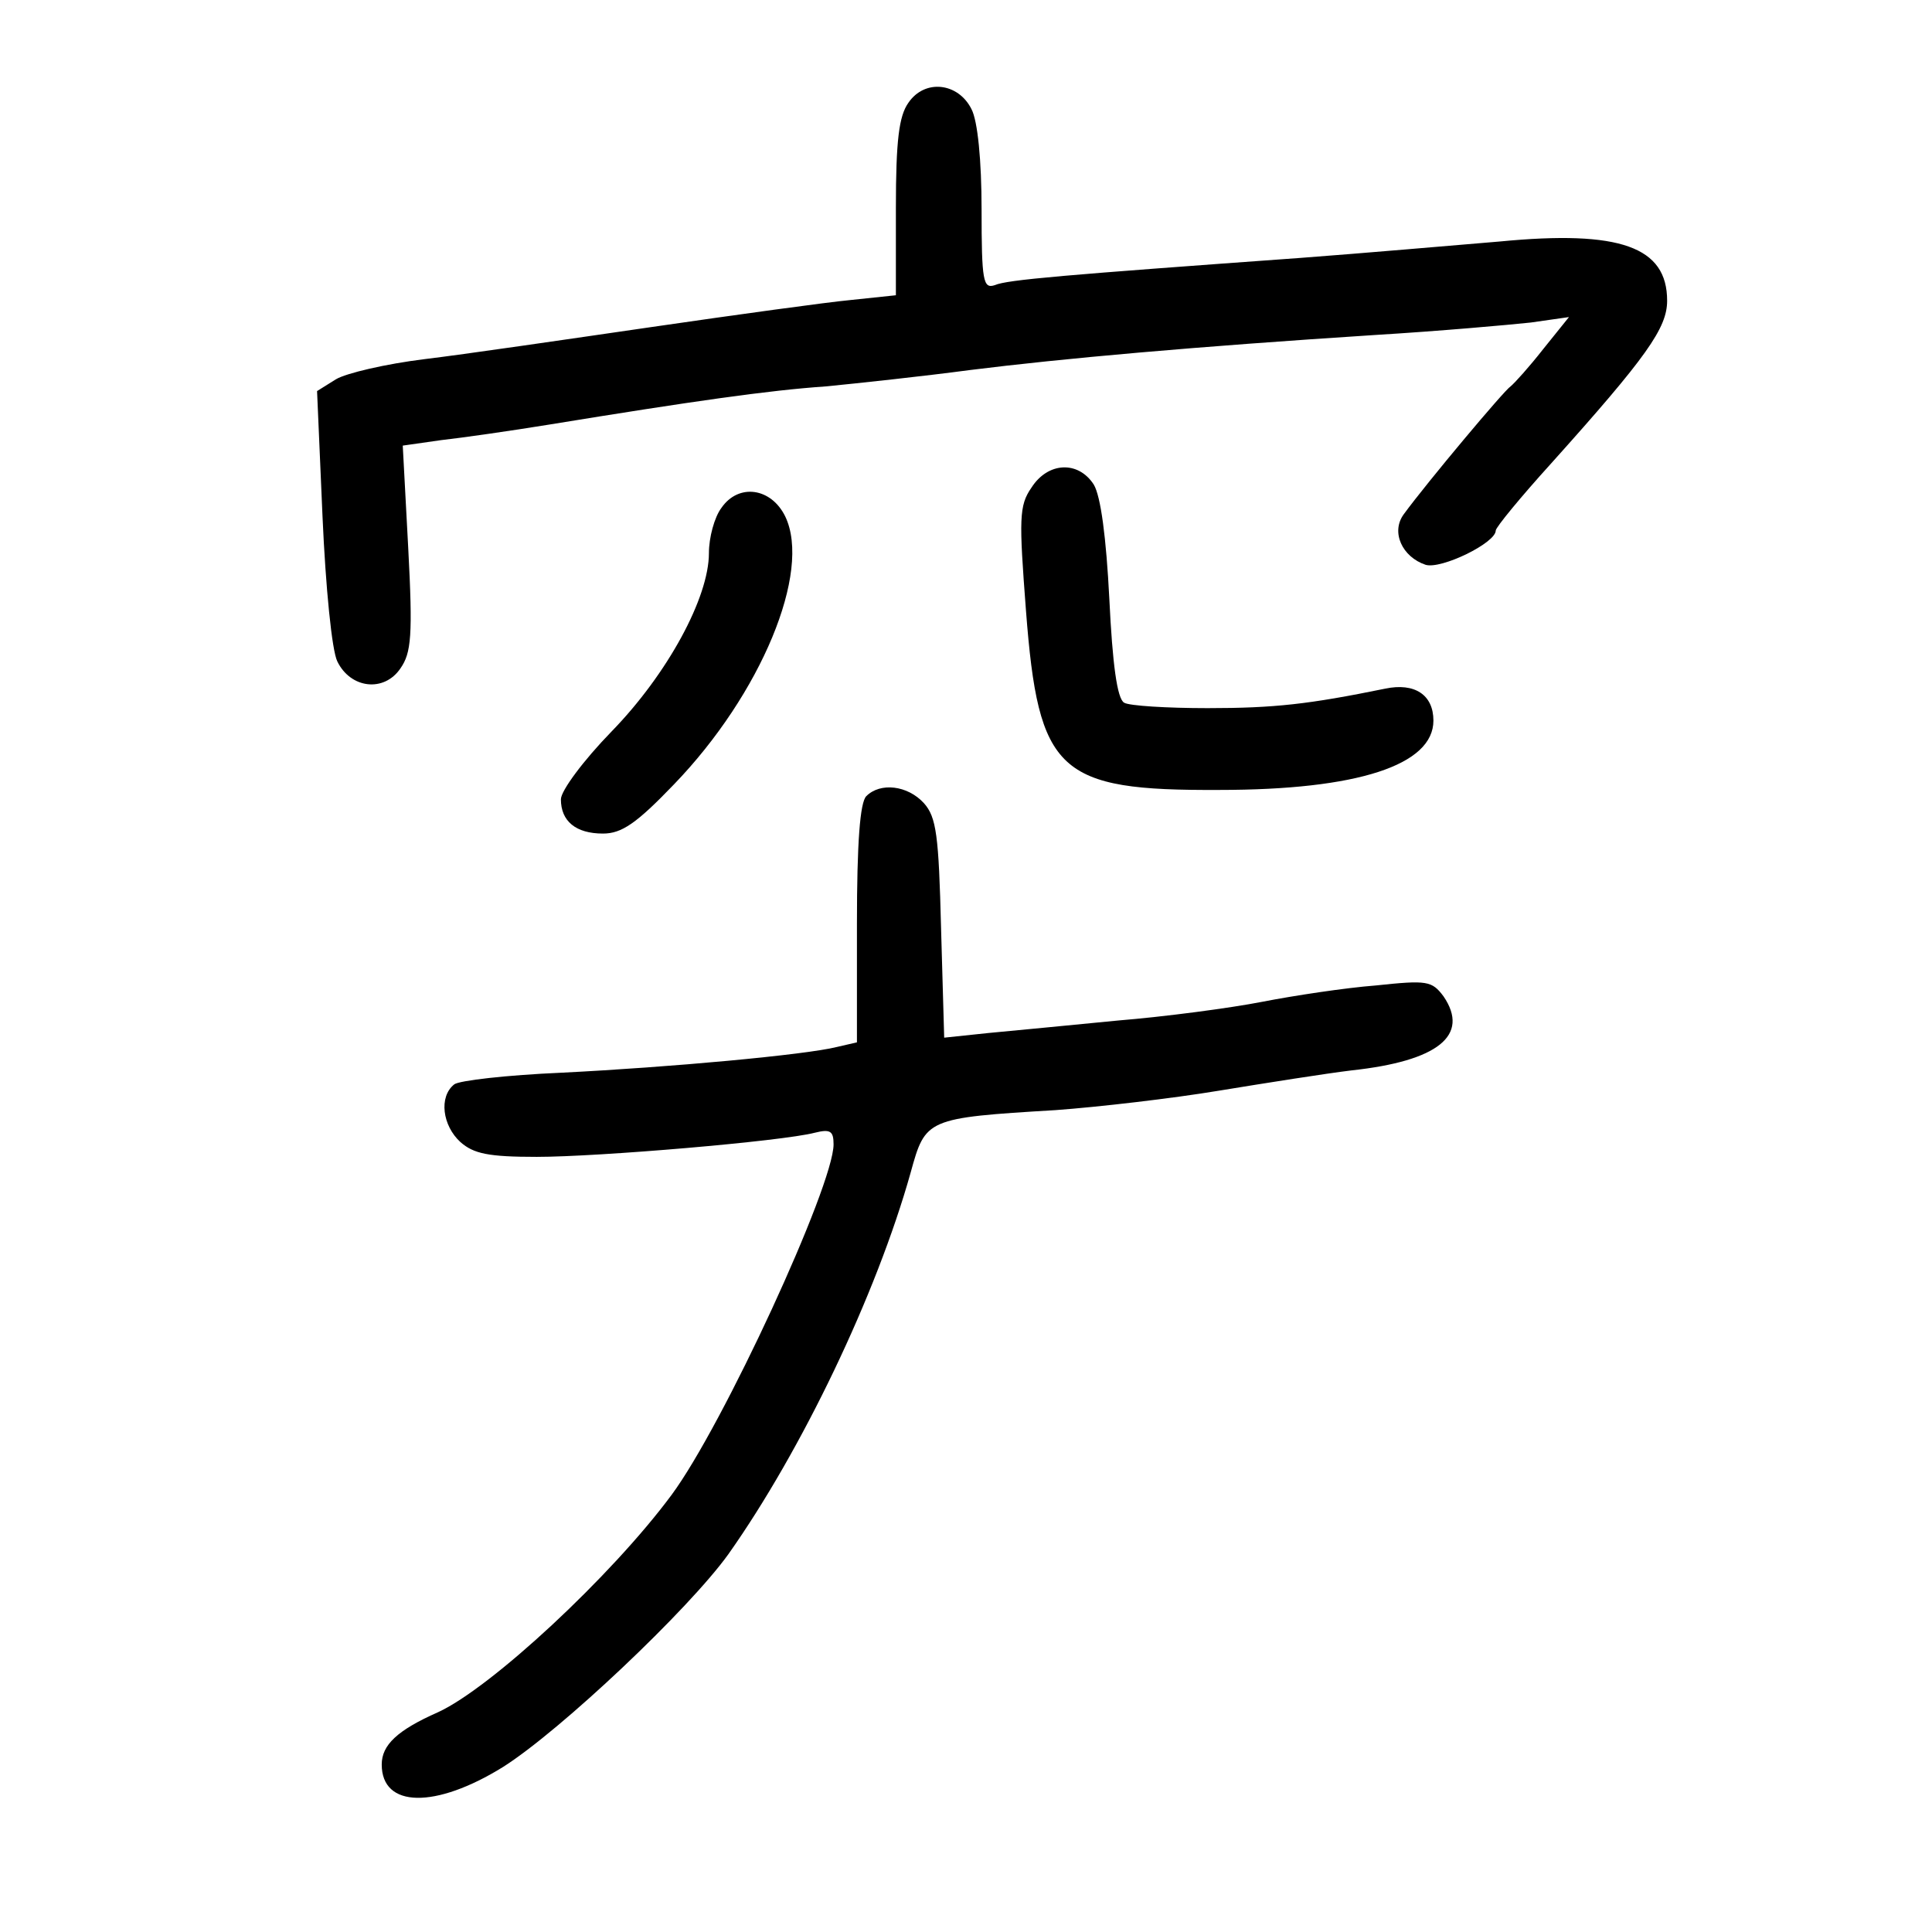 <?xml version="1.0" standalone="no"?>
<!DOCTYPE svg PUBLIC "-//W3C//DTD SVG 20010904//EN"
 "http://www.w3.org/TR/2001/REC-SVG-20010904/DTD/svg10.dtd">
<svg version="1.0" xmlns="http://www.w3.org/2000/svg"
 width="248pt" height="248pt" viewBox="0 0 248 248"
 preserveAspectRatio="xMidYMid meet">
<g transform="translate(0,248) scale(0.1,-0.1)"
fill="#000000" stroke="none">
<path d="M1166 2348 c-12 -17 -16 -48 -16 -135 l0 -112 -57 -6 c-32 -3 -148
-19 -258 -35 -110 -16 -240 -35 -290 -41 -49 -6 -101 -18 -114 -26 l-24 -15 7
-161 c4 -91 12 -172 19 -186 17 -35 60 -40 81 -9 14 20 16 42 10 155 l-7 131
49 7 c27 3 90 12 139 20 184 30 282 44 355 49 41 4 125 13 185 21 120 15 288
30 520 45 83 5 172 13 200 16 l49 7 -33 -41 c-18 -23 -37 -44 -42 -48 -8 -5
-107 -123 -137 -164 -17 -23 -2 -55 28 -65 20 -6 90 28 90 44 0 4 32 43 71 86
123 137 149 174 149 209 0 69 -60 91 -215 76 -60 -5 -175 -15 -255 -21 -304
-22 -377 -28 -393 -35 -15 -5 -17 5 -17 97 0 63 -5 114 -13 129 -17 34 -60 39
-81 8z"/>
<path d="M1324 1854 c-16 -23 -16 -40 -7 -158 16 -208 41 -231 248 -230 178 0
275 32 275 89 0 33 -24 49 -62 41 -98 -20 -142 -25 -228 -25 -52 0 -101 3
-107 7 -9 5 -15 50 -19 133 -4 79 -11 132 -20 147 -20 31 -59 29 -80 -4z"/>
<path d="M926 1828 c-9 -12 -16 -38 -16 -58 0 -57 -53 -155 -125 -229 -36 -37
-65 -76 -65 -87 0 -28 19 -44 54 -44 24 0 43 13 91 63 112 116 177 273 143
344 -18 37 -60 43 -82 11z"/>
<path d="M1112 1458 c-8 -8 -12 -59 -12 -164 l0 -152 -26 -6 c-40 -10 -213
-26 -354 -33 -69 -3 -131 -10 -137 -15 -20 -16 -15 -53 8 -74 17 -15 36 -19
98 -19 79 0 315 20 357 31 20 5 24 2 24 -15 0 -53 -142 -361 -208 -450 -77
-104 -232 -248 -300 -279 -52 -23 -72 -42 -72 -67 0 -56 69 -57 156 -3 74 47
238 202 289 273 94 133 190 333 234 490 19 69 20 70 186 80 55 4 150 15 210
25 61 10 137 22 170 26 111 12 152 45 118 95 -15 20 -21 21 -87 14 -39 -3
-105 -13 -146 -21 -41 -8 -124 -19 -185 -24 -60 -6 -135 -13 -166 -16 l-57 -6
-4 140 c-3 120 -6 143 -22 161 -21 23 -56 27 -74 9z"/>
</g>
</svg>
